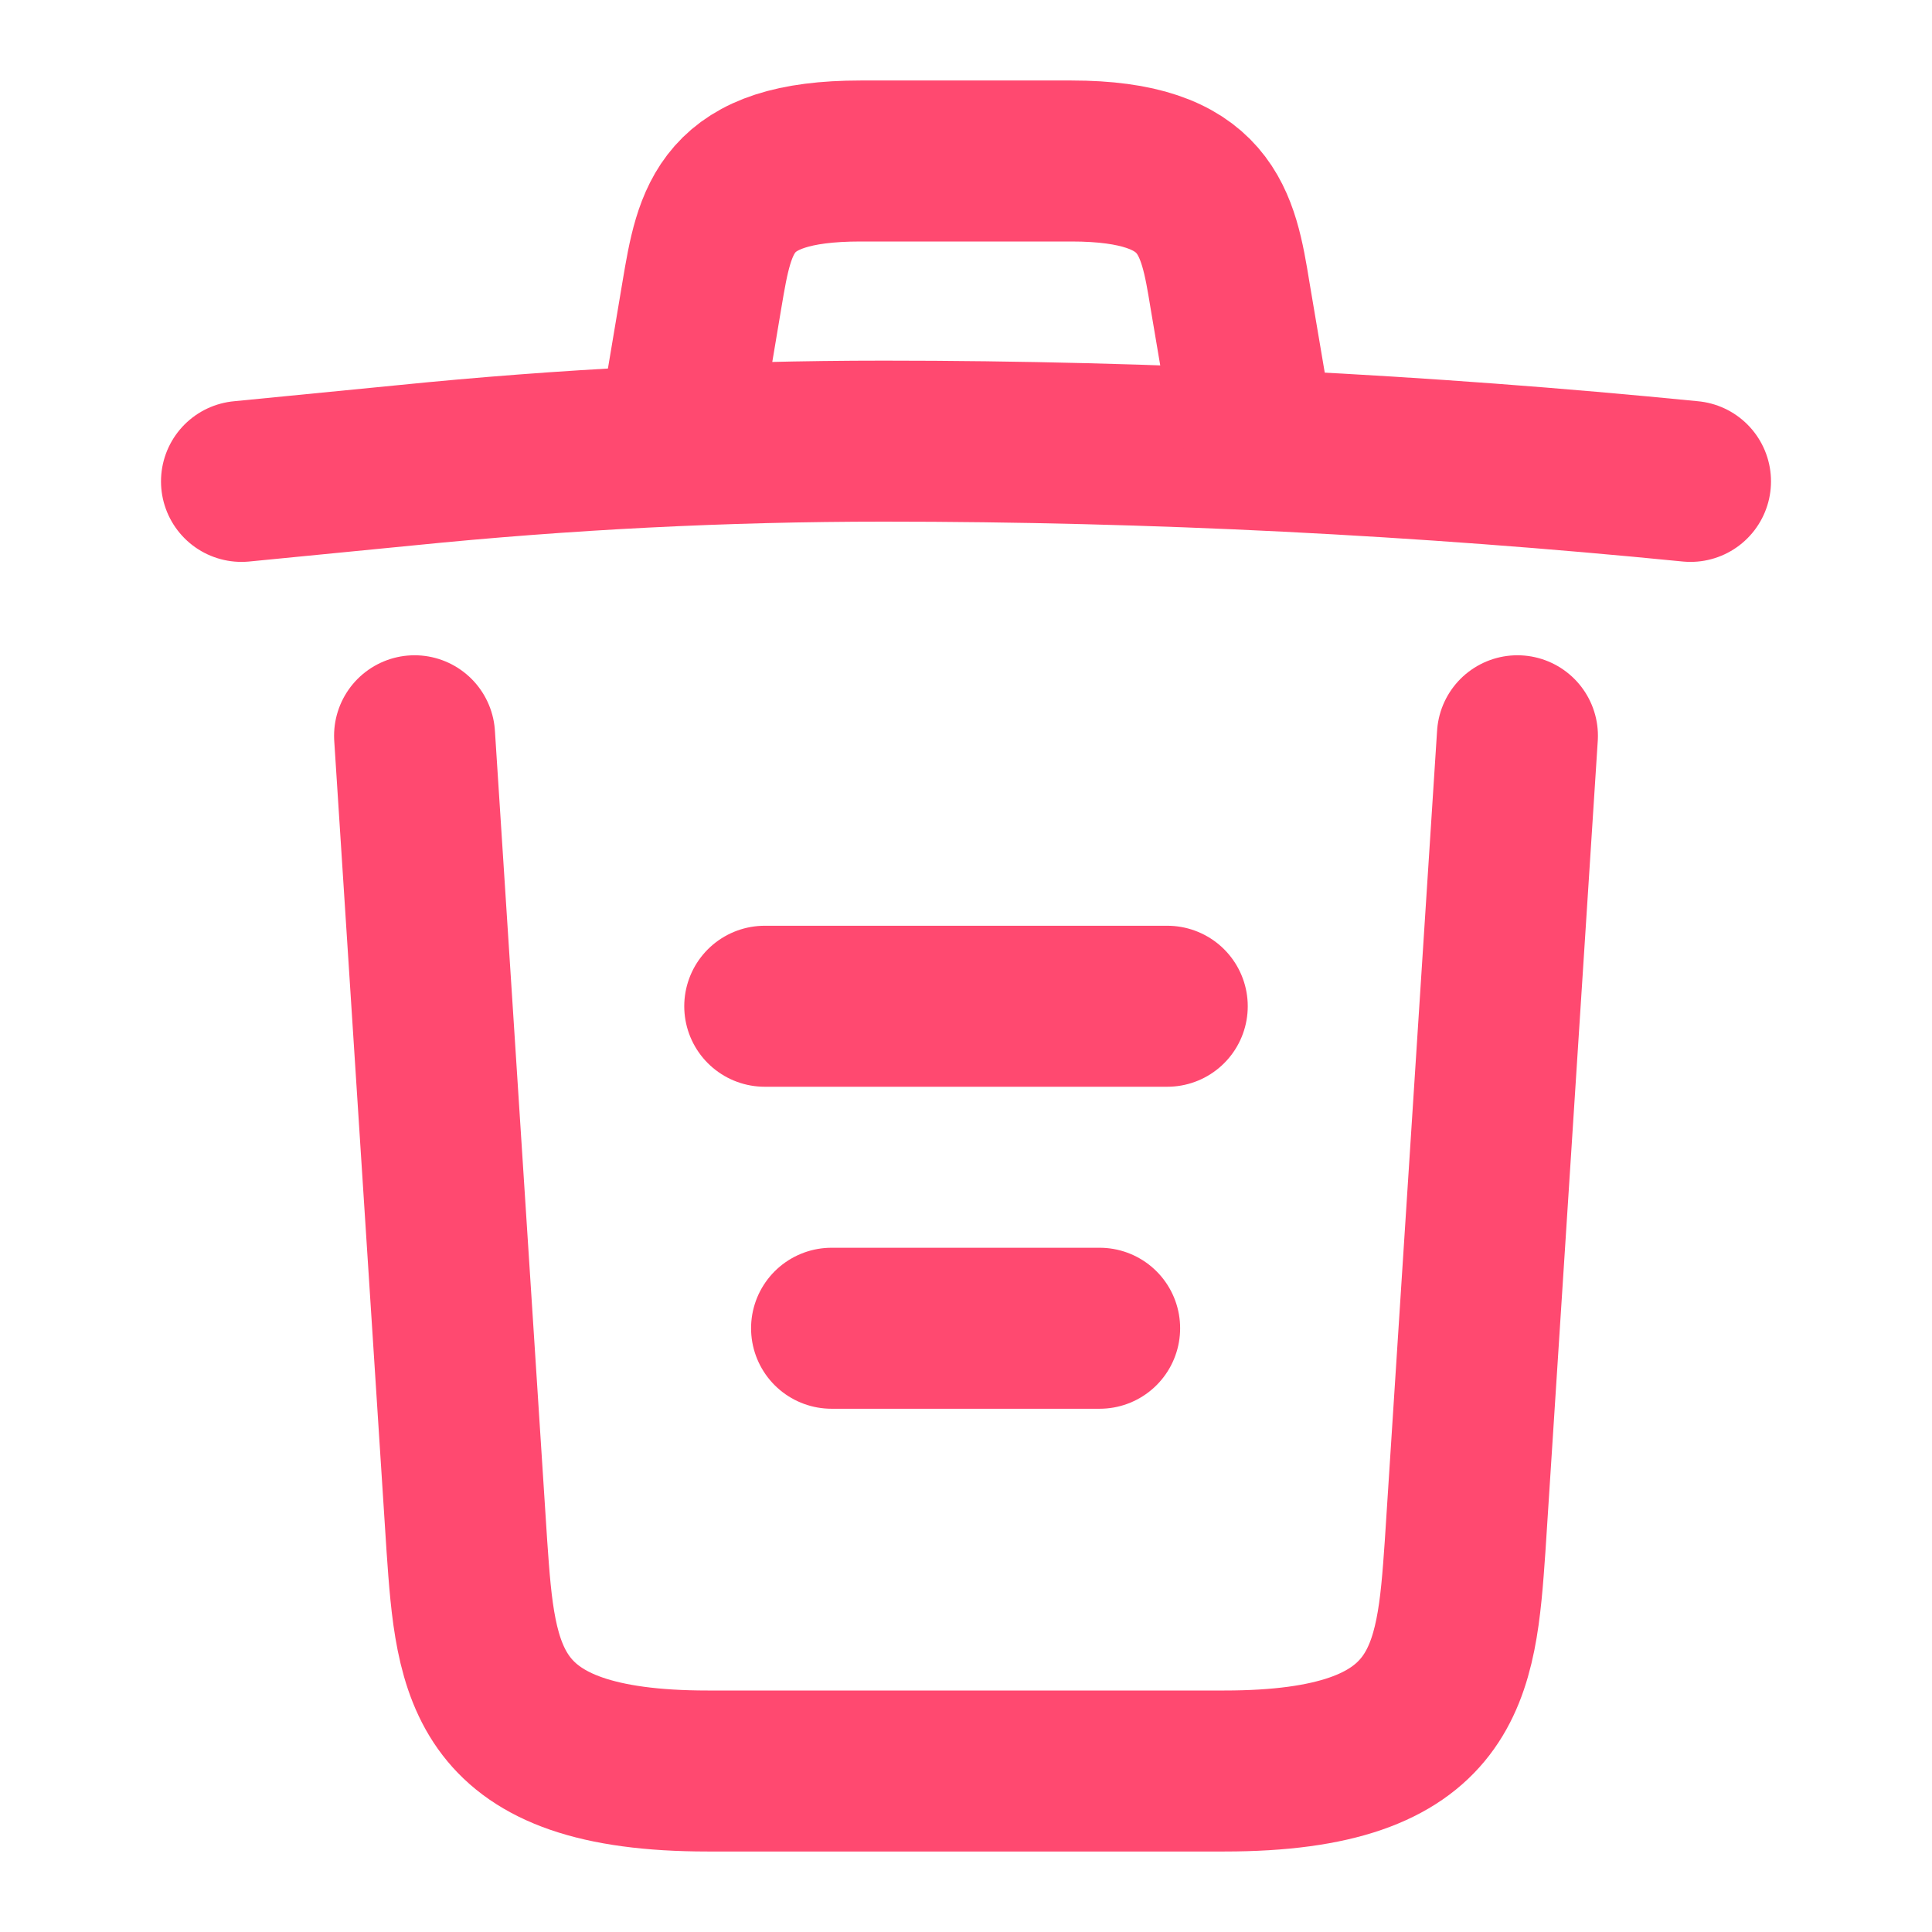<svg width="48" height="48" viewBox="0 0 48 48" fill="none" xmlns="http://www.w3.org/2000/svg">
<path d="M42 11.96C35.34 11.3 28.64 10.96 21.96 10.96C18 10.96 14.04 11.16 10.08 11.56L6 11.96" stroke="#FF4970" stroke-width="4" stroke-linecap="round" stroke-linejoin="round"/>
<path d="M17 9.94L17.44 7.32C17.76 5.42 18 4 21.38 4H26.62C30 4 30.26 5.5 30.56 7.34L31 9.94" stroke="#FF4970" stroke-width="4" stroke-linecap="round" stroke-linejoin="round"/>
<path d="M37.7 18.28L36.4 38.42C36.18 41.56 36 44 30.42 44H17.58C12 44 11.82 41.56 11.6 38.42L10.3 18.28" stroke="#FF4970" stroke-width="4" stroke-linecap="round" stroke-linejoin="round"/>
<path d="M20.66 33H27.32" stroke="#FF4970" stroke-width="4" stroke-linecap="round" stroke-linejoin="round"/>
<path d="M19 25H29" stroke="#FF4970" stroke-width="4" stroke-linecap="round" stroke-linejoin="round"/>
</svg>

